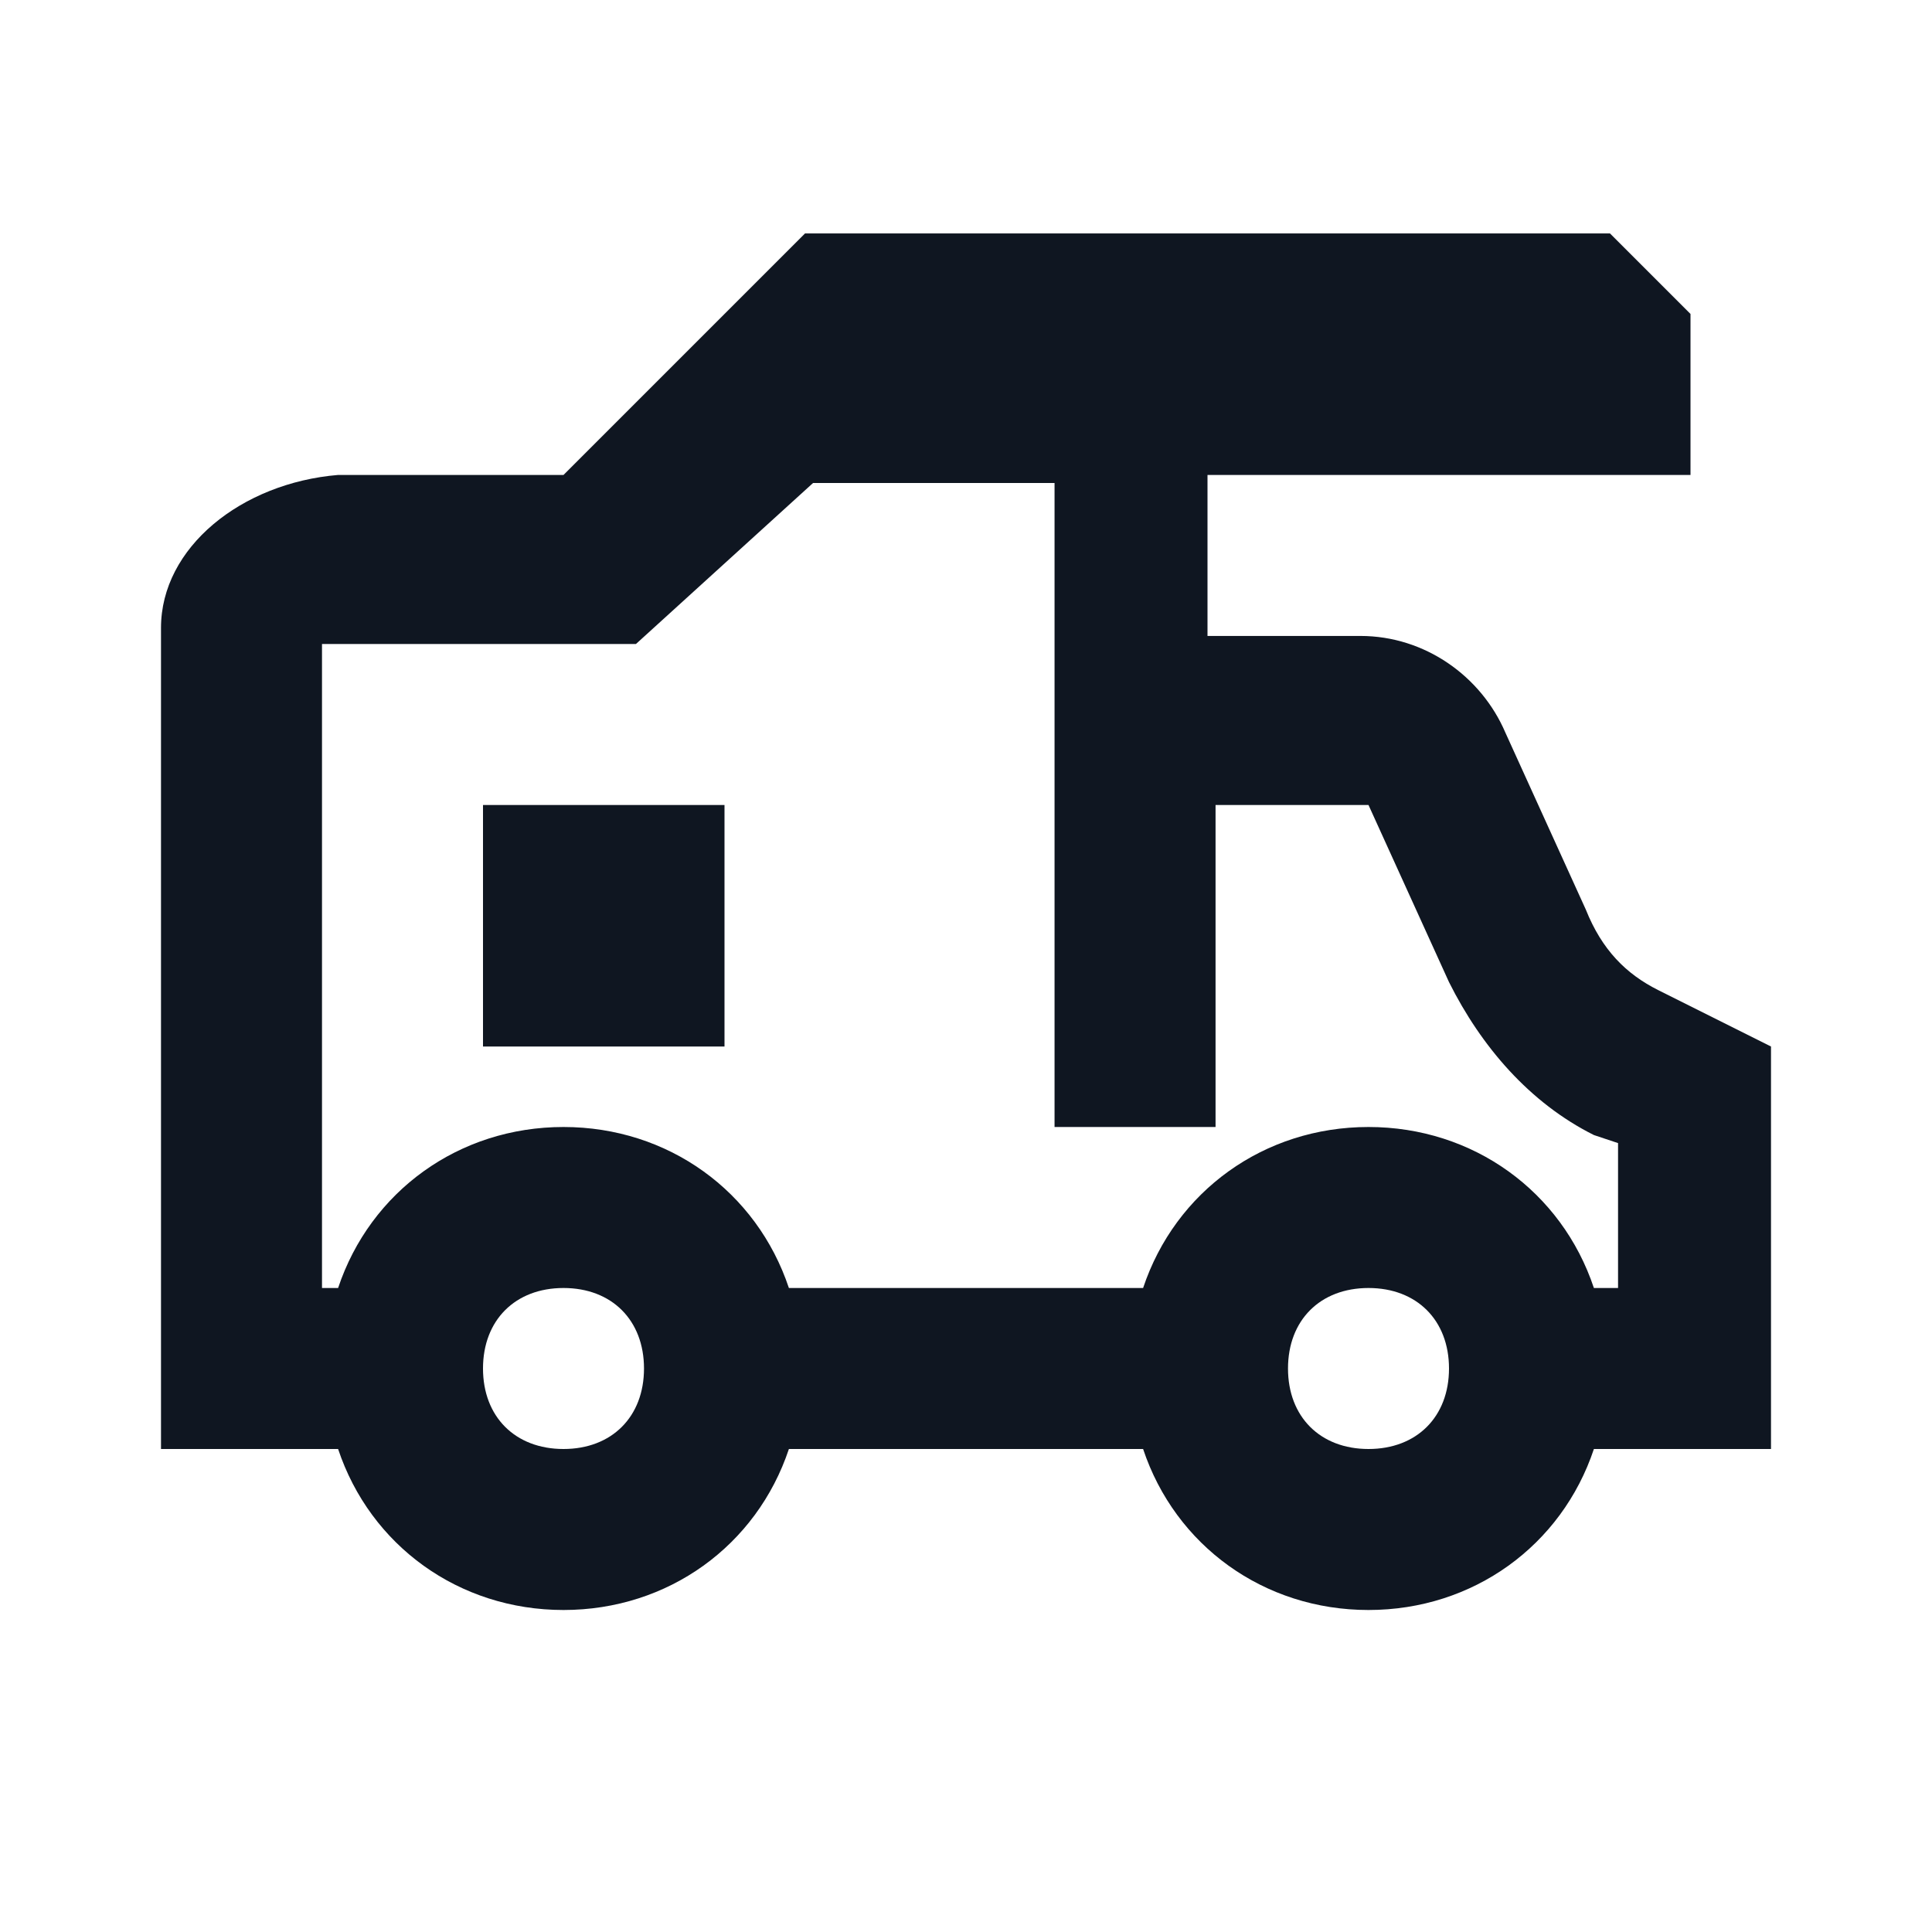 <svg width="24" height="24" viewBox="0 0 24 24" fill="none" xmlns="http://www.w3.org/2000/svg">
<path d="M6 13H9V10H6V13ZM20.6 12.3C20.2 12.1 19.9 11.8 19.7 11.3L18.7 9.1C18.4 8.4 17.7 7.9 16.9 7.9H15V5.9H21V3.9L20 2.9H10L7 5.9H4.2C3 6 2 6.8 2 7.8V18H4.2C4.6 19.2 5.7 20 7 20C8.3 20 9.4 19.2 9.8 18H14.2C14.6 19.2 15.7 20 17 20C18.3 20 19.4 19.2 19.8 18H22V13L20.6 12.3ZM7 18C6.4 18 6 17.6 6 17C6 16.4 6.4 16 7 16C7.6 16 8 16.4 8 17C8 17.6 7.6 18 7 18ZM17 18C16.4 18 16 17.6 16 17C16 16.4 16.4 16 17 16C17.6 16 18 16.4 18 17C18 17.6 17.6 18 17 18ZM20 16H19.8C19.4 14.8 18.3 14 17 14C15.7 14 14.6 14.8 14.2 16H9.8C9.4 14.8 8.3 14 7 14C5.7 14 4.6 14.8 4.2 16H4V8C4 8 4.1 8 4.2 8H7.9L10.1 6H13.1V14H15.1V10H17L18 12.2C18.4 13 19 13.7 19.8 14.1L20.1 14.2V16H20Z" fill="#0F1621"/>
</svg>

